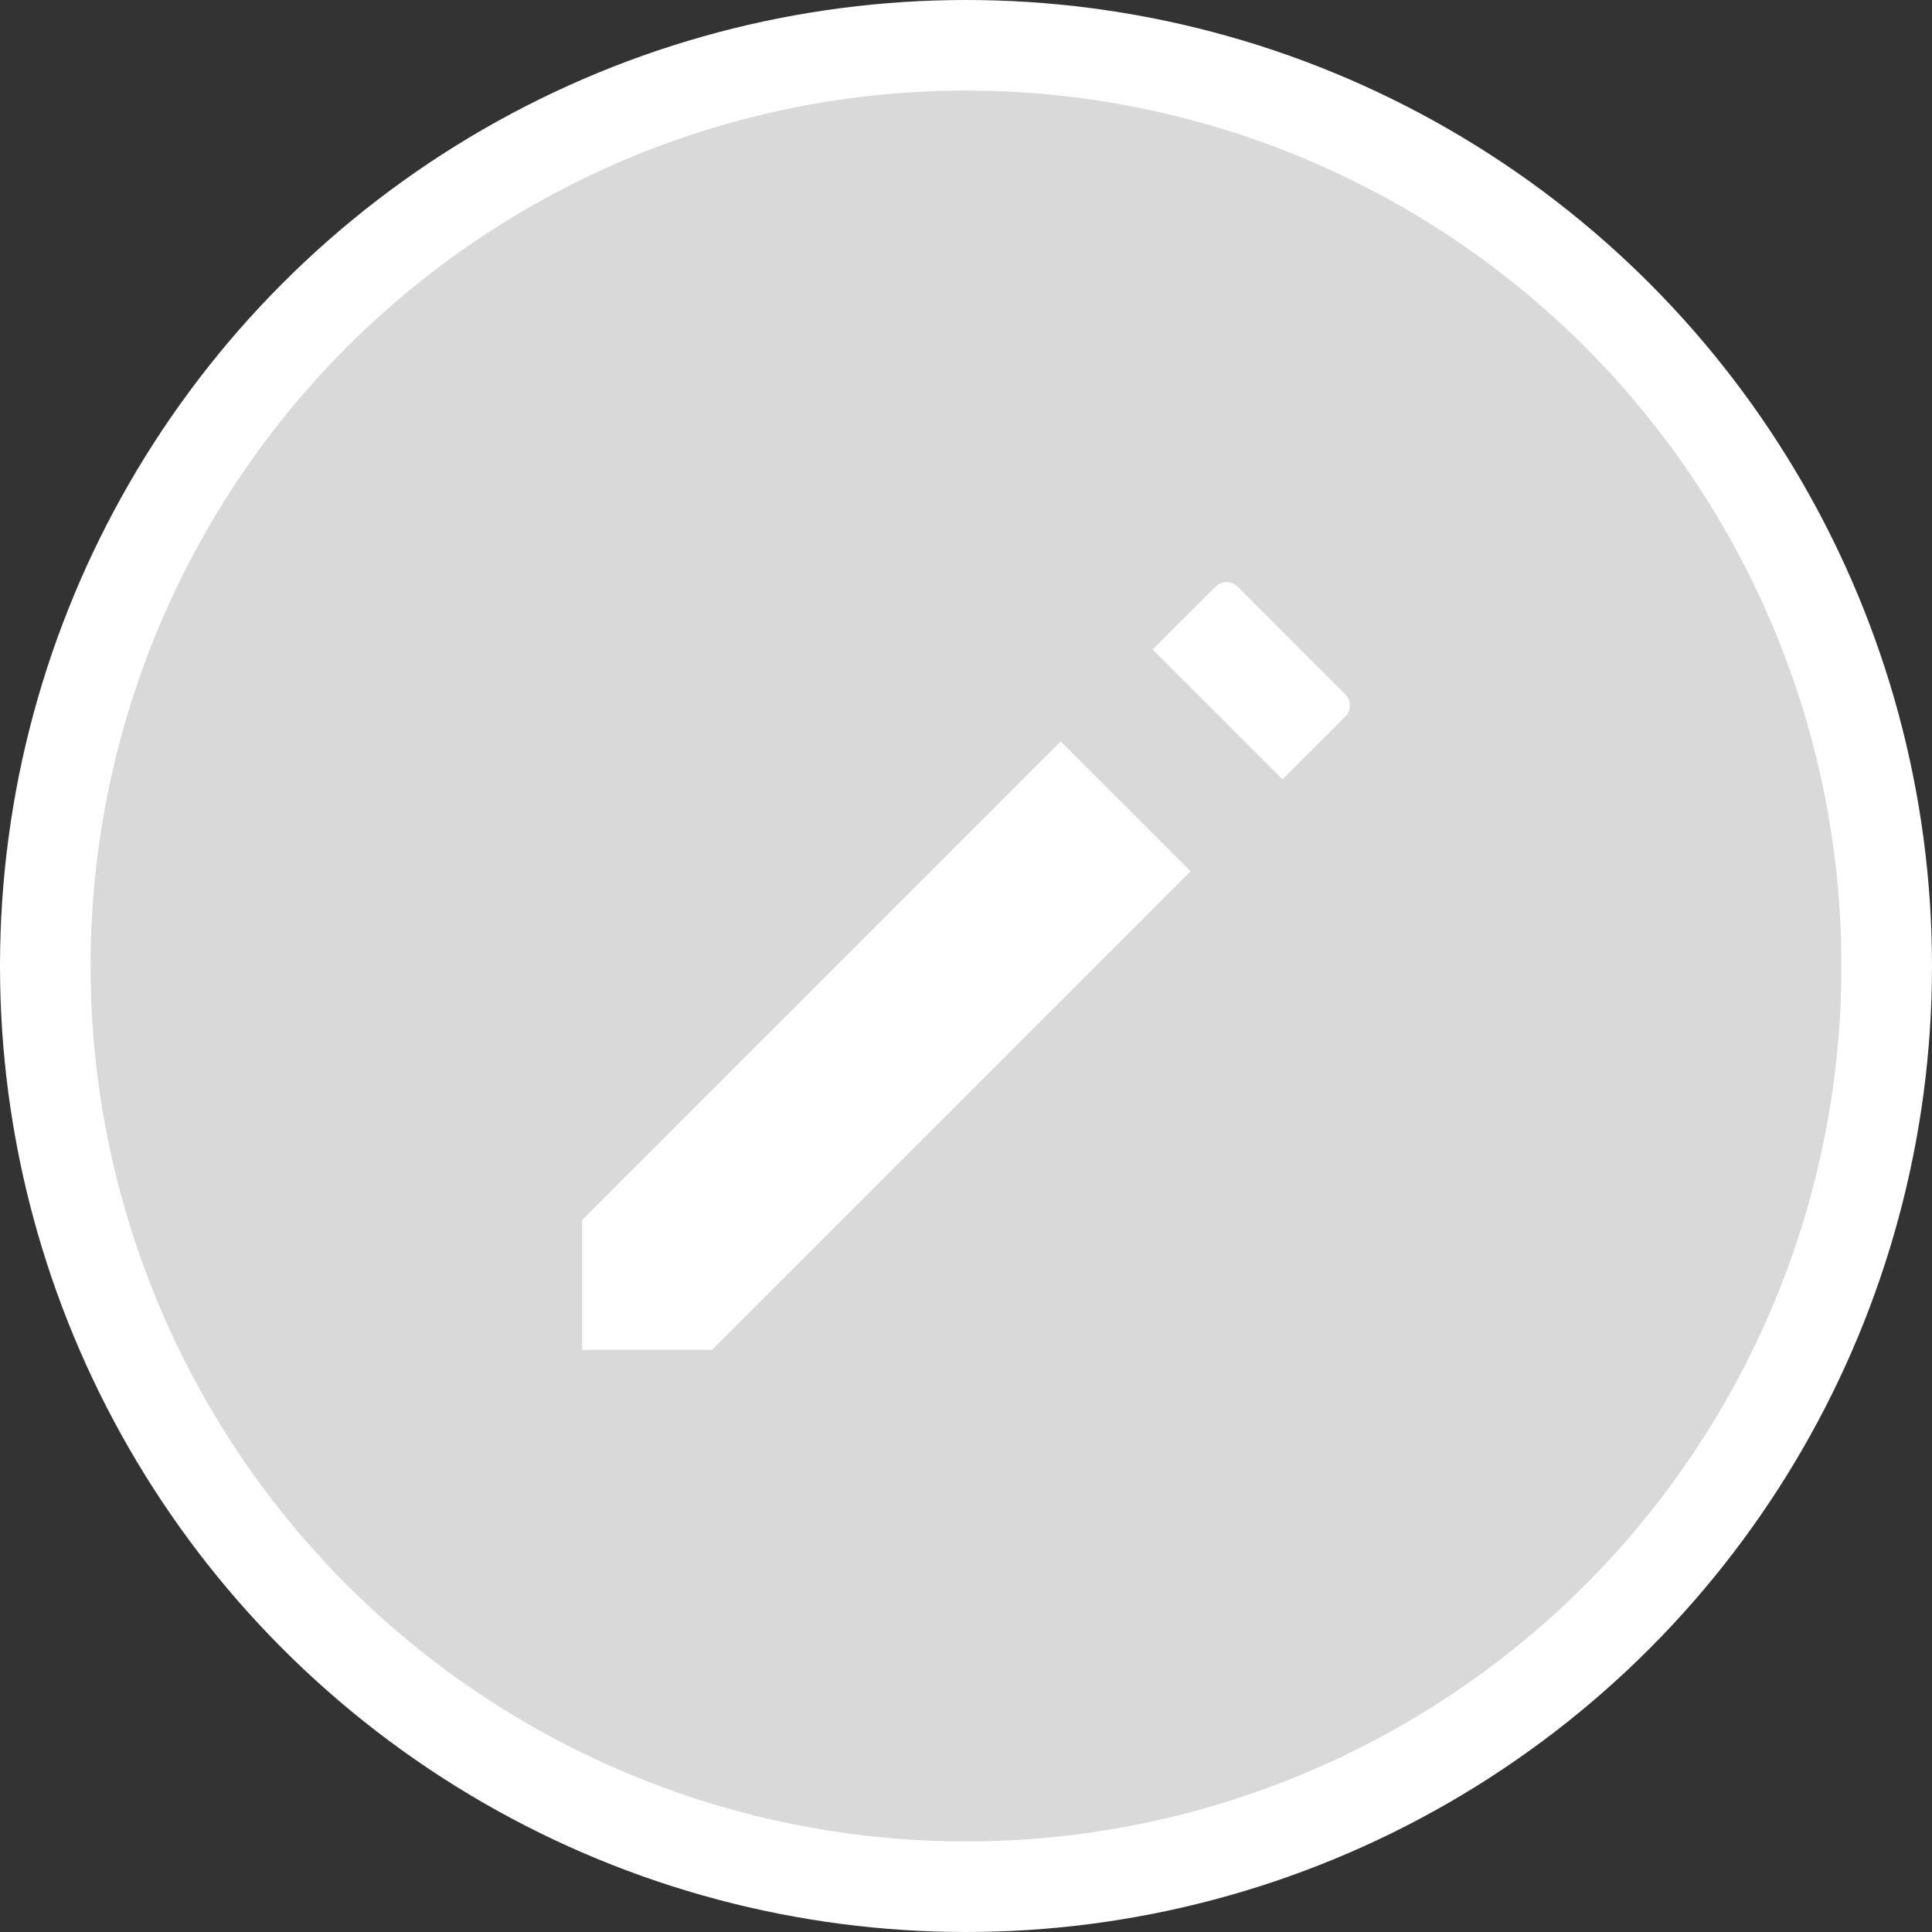 <svg width="32" height="32" viewBox="0 0 32 32" fill="none" xmlns="http://www.w3.org/2000/svg">
<rect x="0" y="0" width="32" height="32" fill="#333333" stroke="none"/>
<circle cx="16" cy="16" r="15.25" fill="#D9D9D9" stroke="white" stroke-width="1.5"/>
<g clip-path="url(#clip0_335_2130)">
<path d="M9.143 20V22.857H12L20.427 14.431L17.57 11.573L9.143 20ZM22.636 12.221C22.933 11.924 22.933 11.444 22.636 11.147L20.854 9.364C20.556 9.067 20.076 9.067 19.779 9.364L18.385 10.758L21.242 13.615L22.636 12.221Z" fill="white" stroke="#D9D9D9"/>
</g>
<defs>
<clipPath id="clip0_335_2130">
<rect width="18.286" height="18.286" fill="white" transform="translate(6.857 6.857)"/>
</clipPath>
</defs>
</svg>
